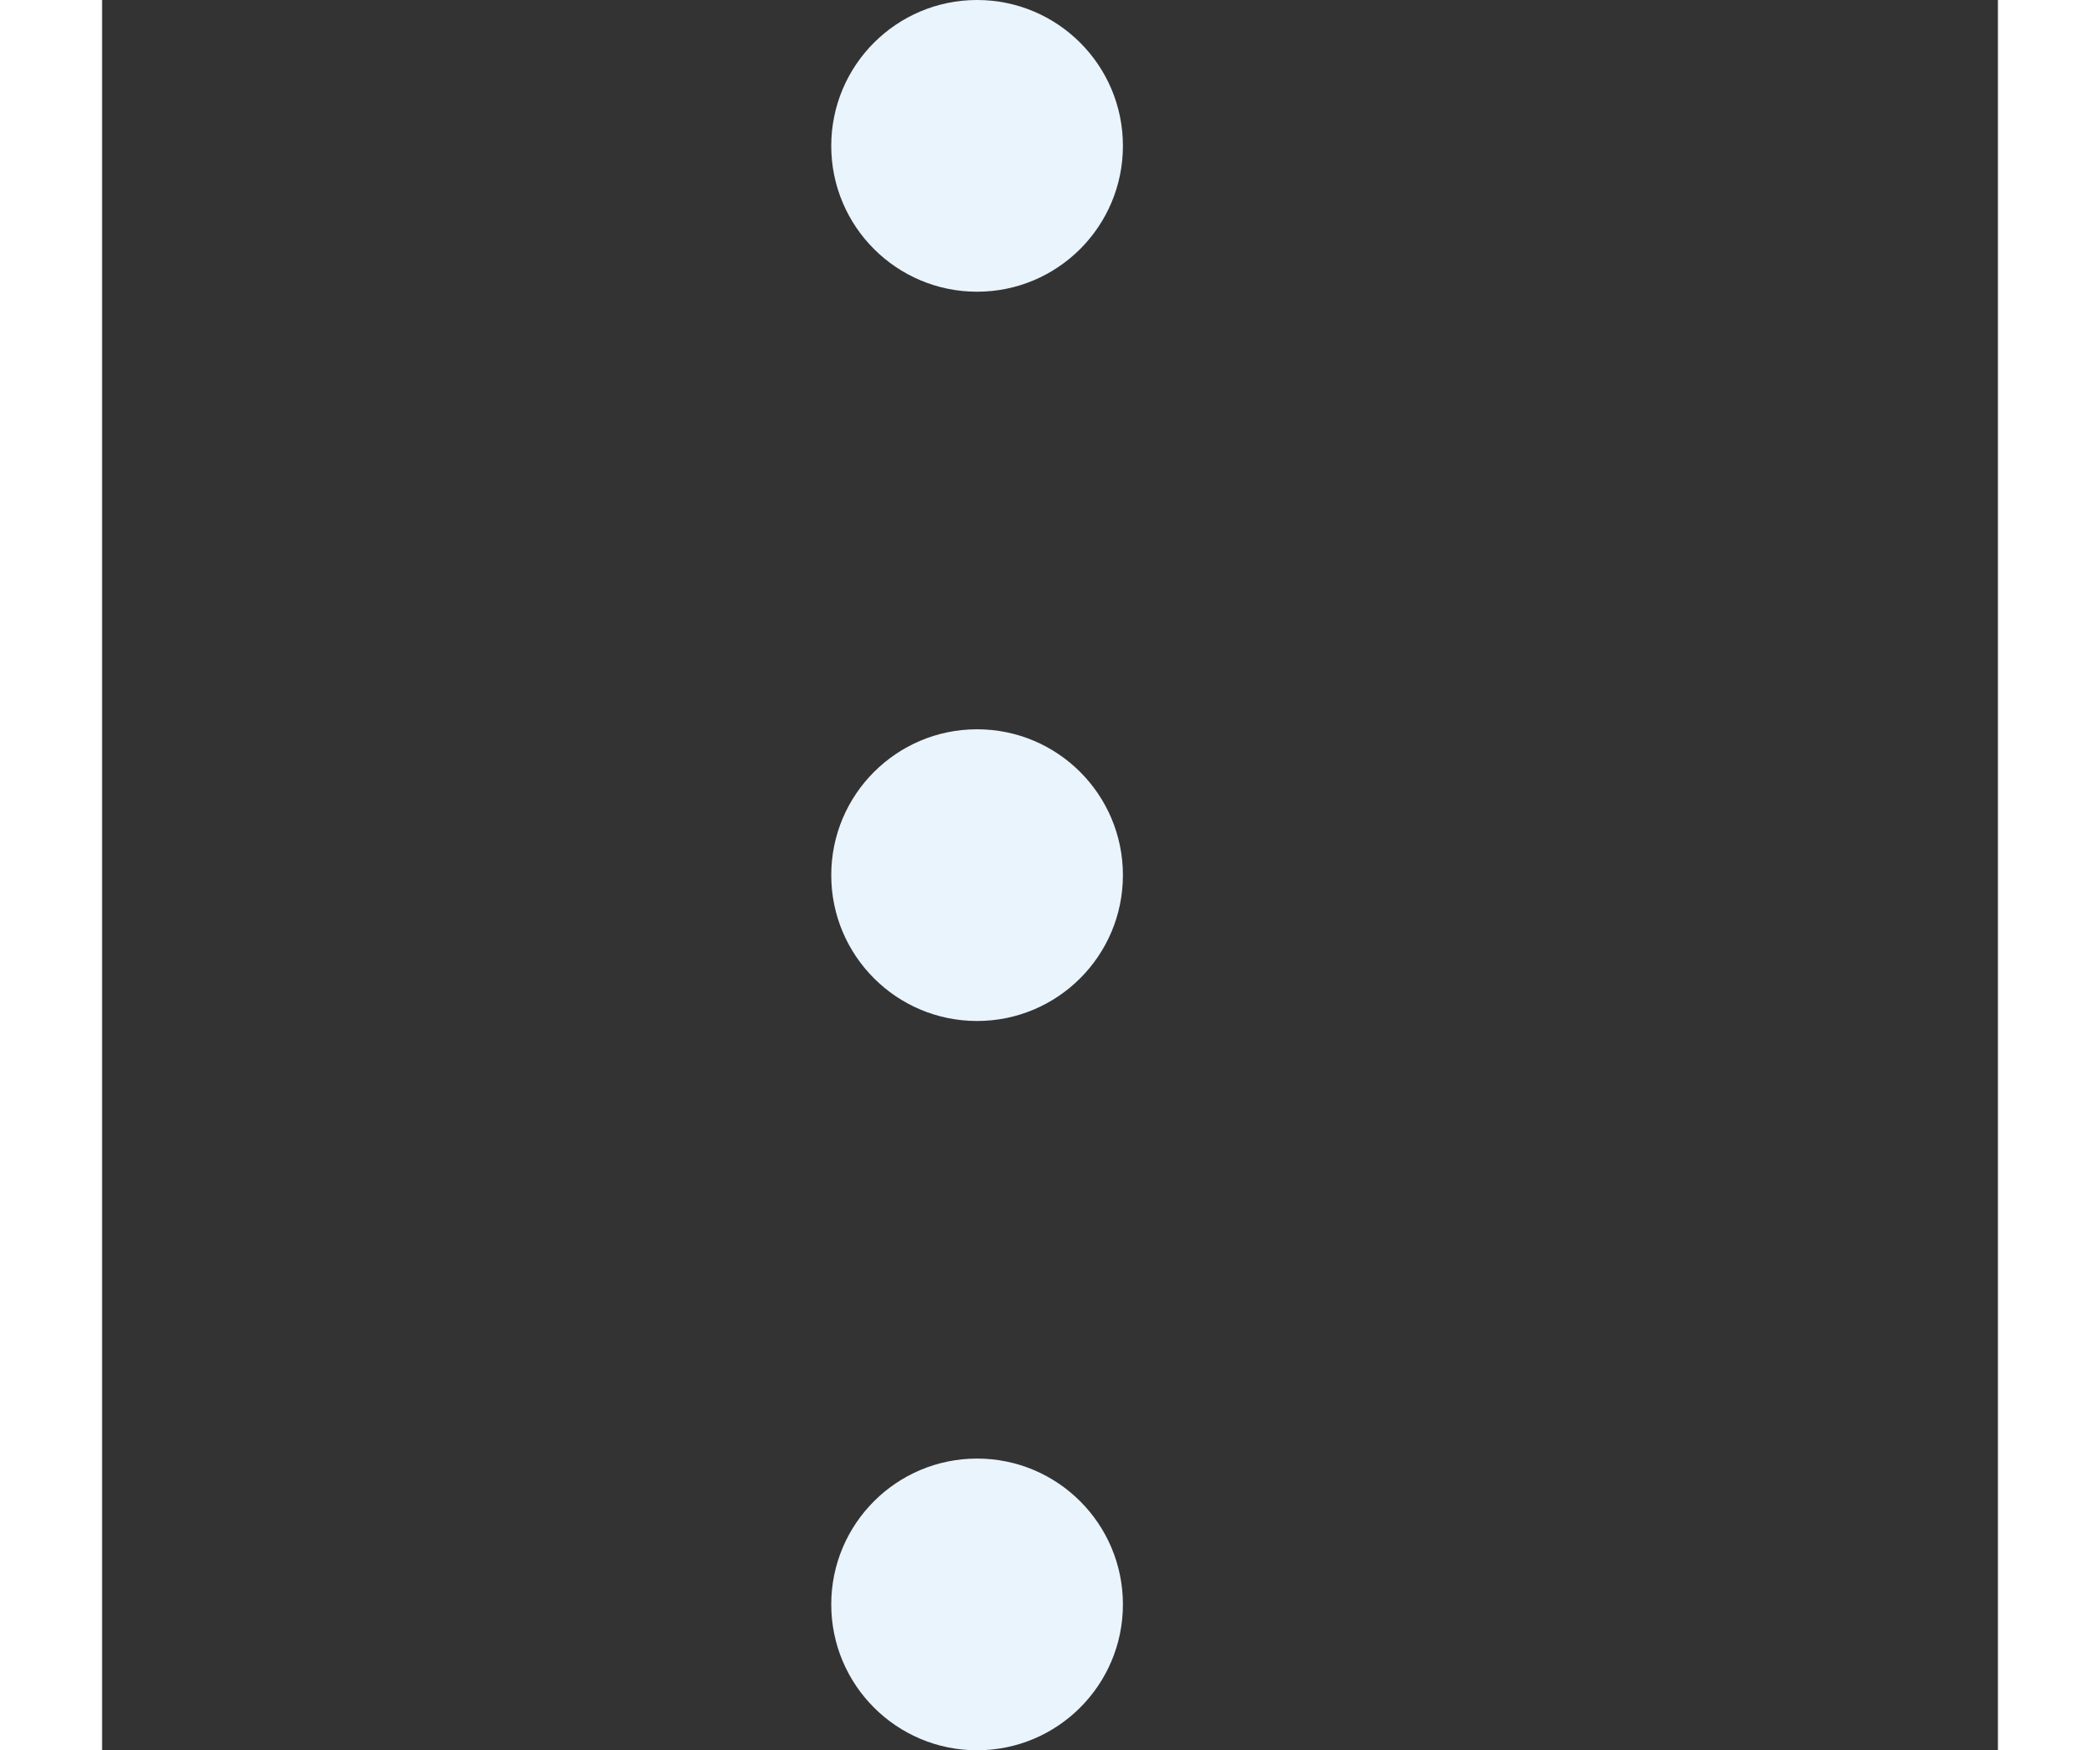<?xml version="1.0" encoding="UTF-8"?>
<svg xmlns="http://www.w3.org/2000/svg"   viewBox="0 0 26 24"  fill="#EAF4FD"  width="24" height="20"><rect x="0" y="0" width="26" height="24" fill="#333333" stroke="none"/><circle cx="12" cy="2" r="2"/><circle cx="12" cy="12" r="2"/><circle cx="12" cy="22" r="2"/></svg>
